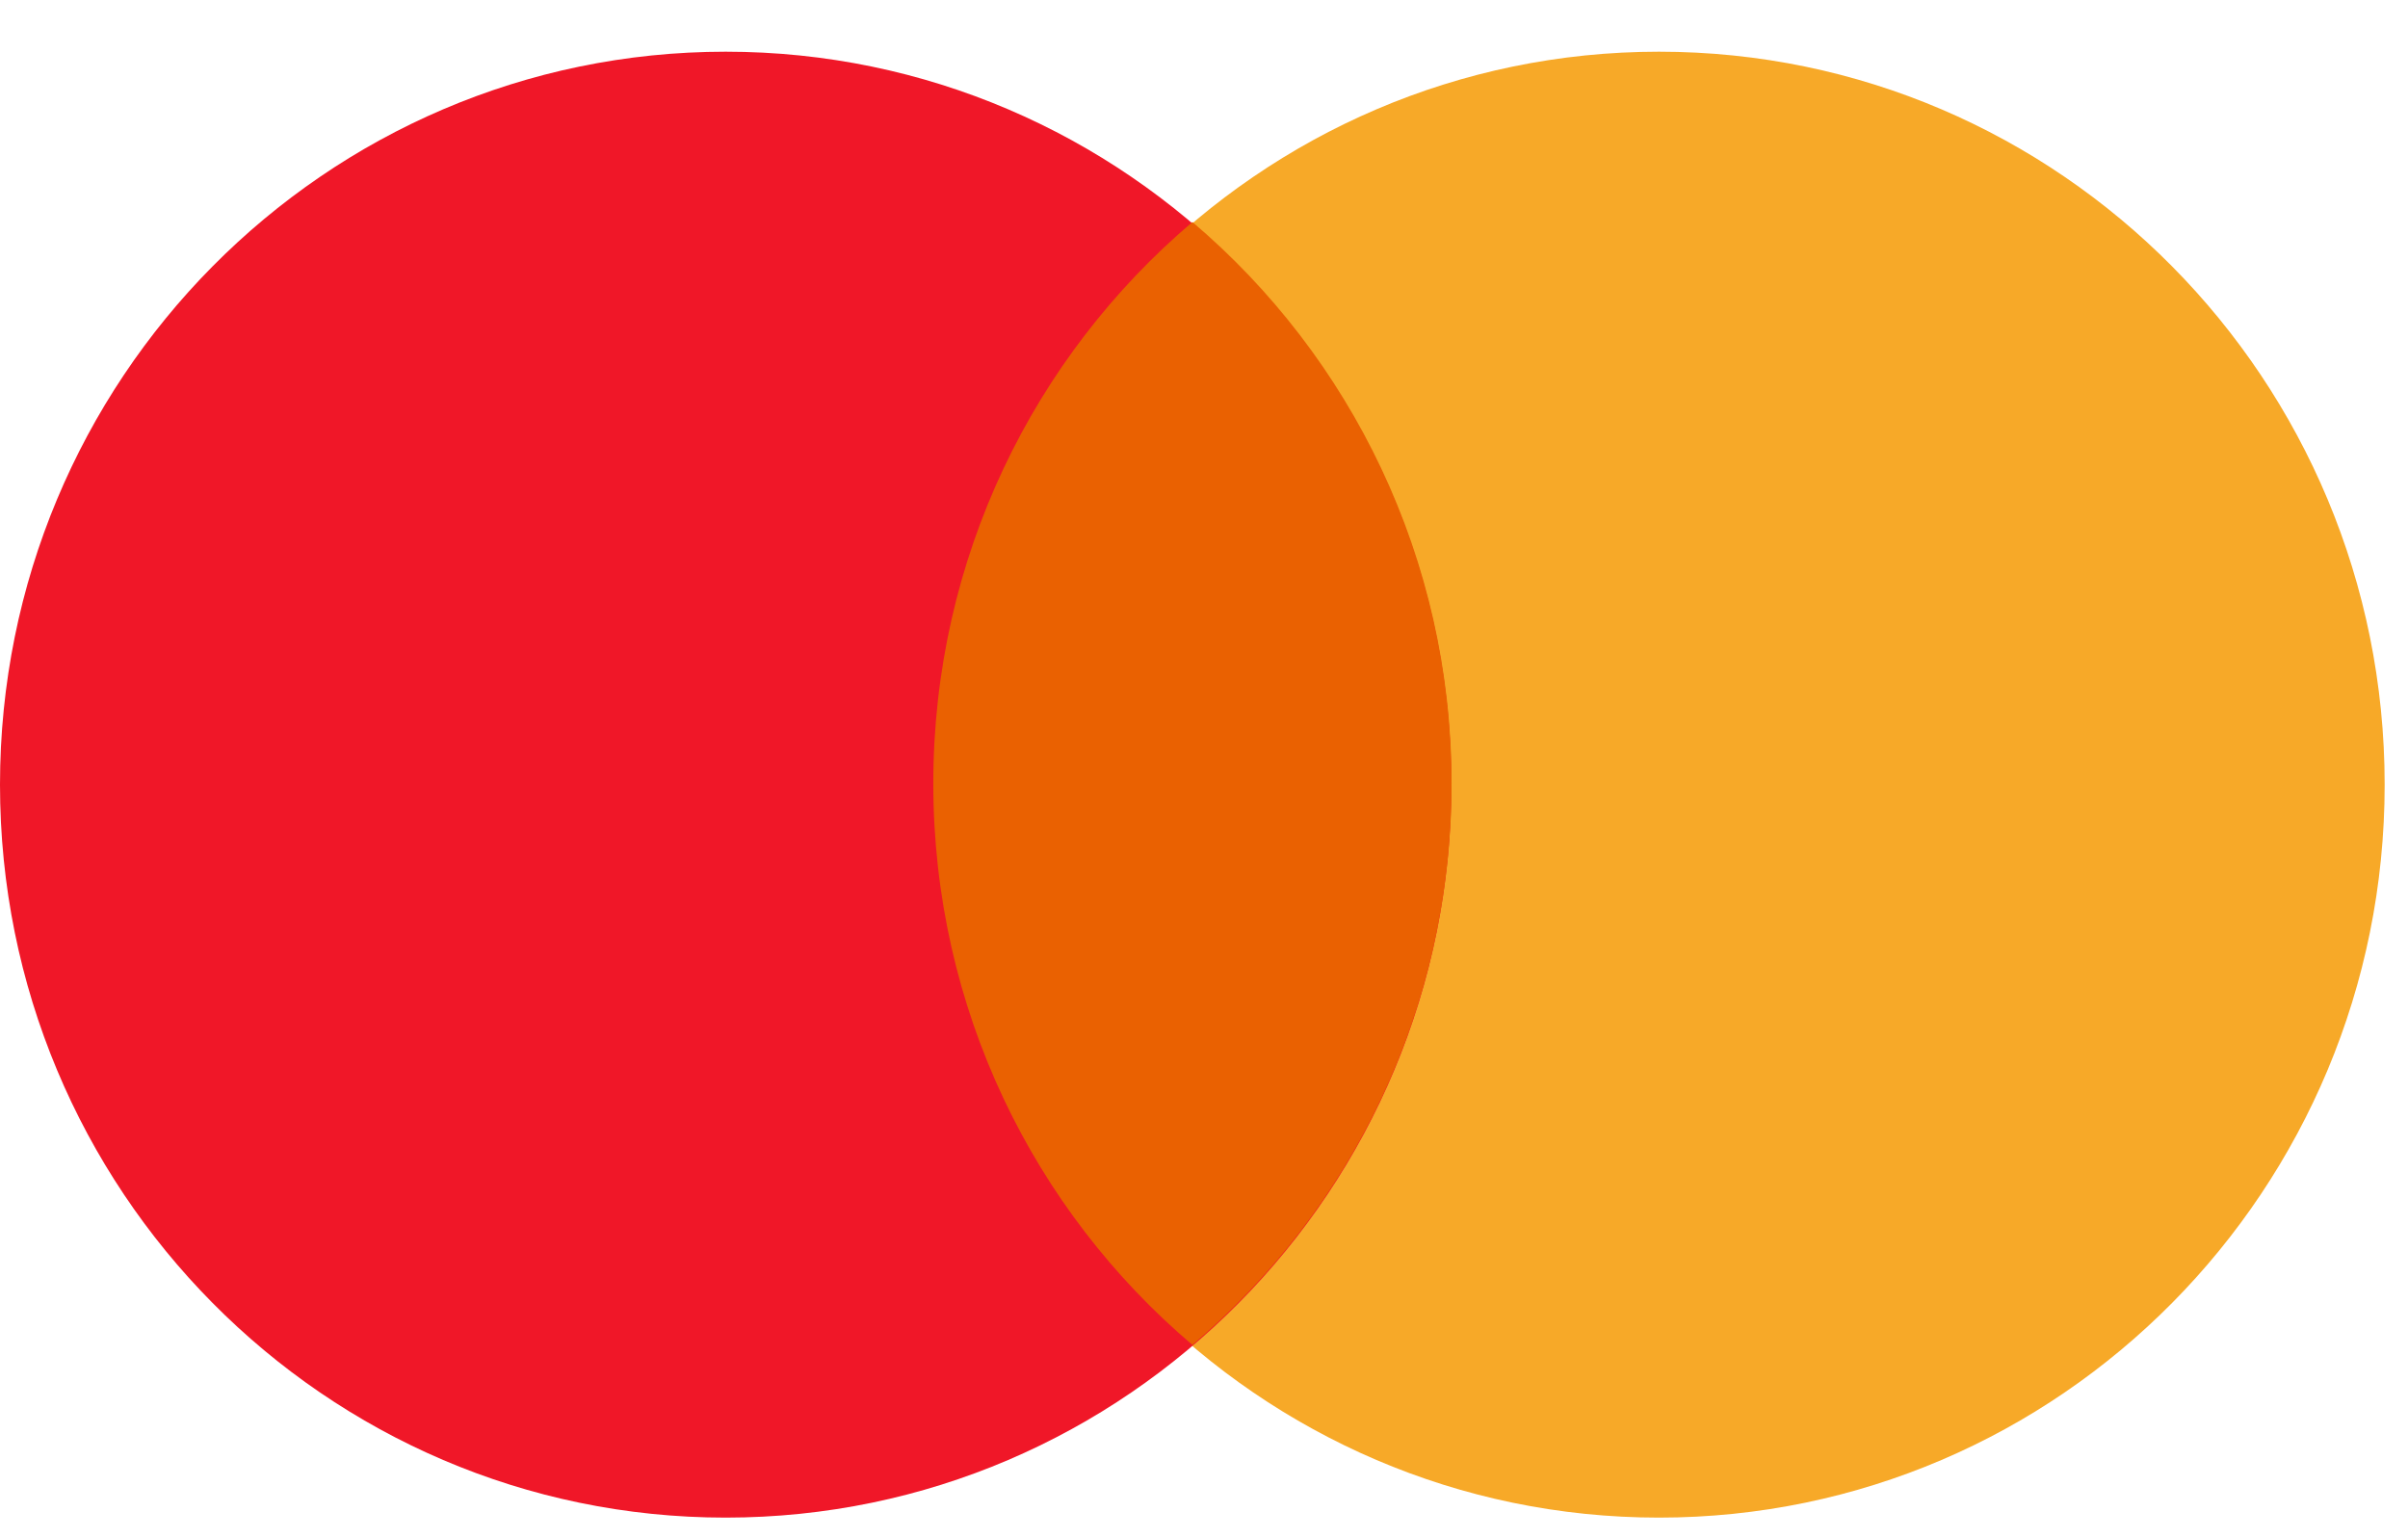 <svg width="36" height="23" viewBox="0 0 36 23" fill="none" xmlns="http://www.w3.org/2000/svg">
<path d="M24.802 22.692C30.794 22.692 35.651 17.785 35.651 11.733C35.651 5.68 30.794 0.773 24.802 0.773C18.81 0.773 13.953 5.68 13.953 11.733C13.953 17.785 18.81 22.692 24.802 22.692Z" fill="#F7A928"/>
<path d="M10.849 22.692C16.841 22.692 21.698 17.785 21.698 11.733C21.698 5.68 16.841 0.773 10.849 0.773C4.857 0.773 0 5.68 0 11.733C0 17.785 4.857 22.692 10.849 22.692Z" fill="#F01728"/>
<path fill-rule="evenodd" clip-rule="evenodd" d="M17.827 20.11C20.195 18.1 21.701 15.085 21.701 11.715C21.701 8.346 20.195 5.331 17.827 3.32C15.458 5.331 13.953 8.346 13.953 11.715C13.953 15.085 15.458 18.1 17.827 20.11Z" fill="#EA6101"/>
</svg>
